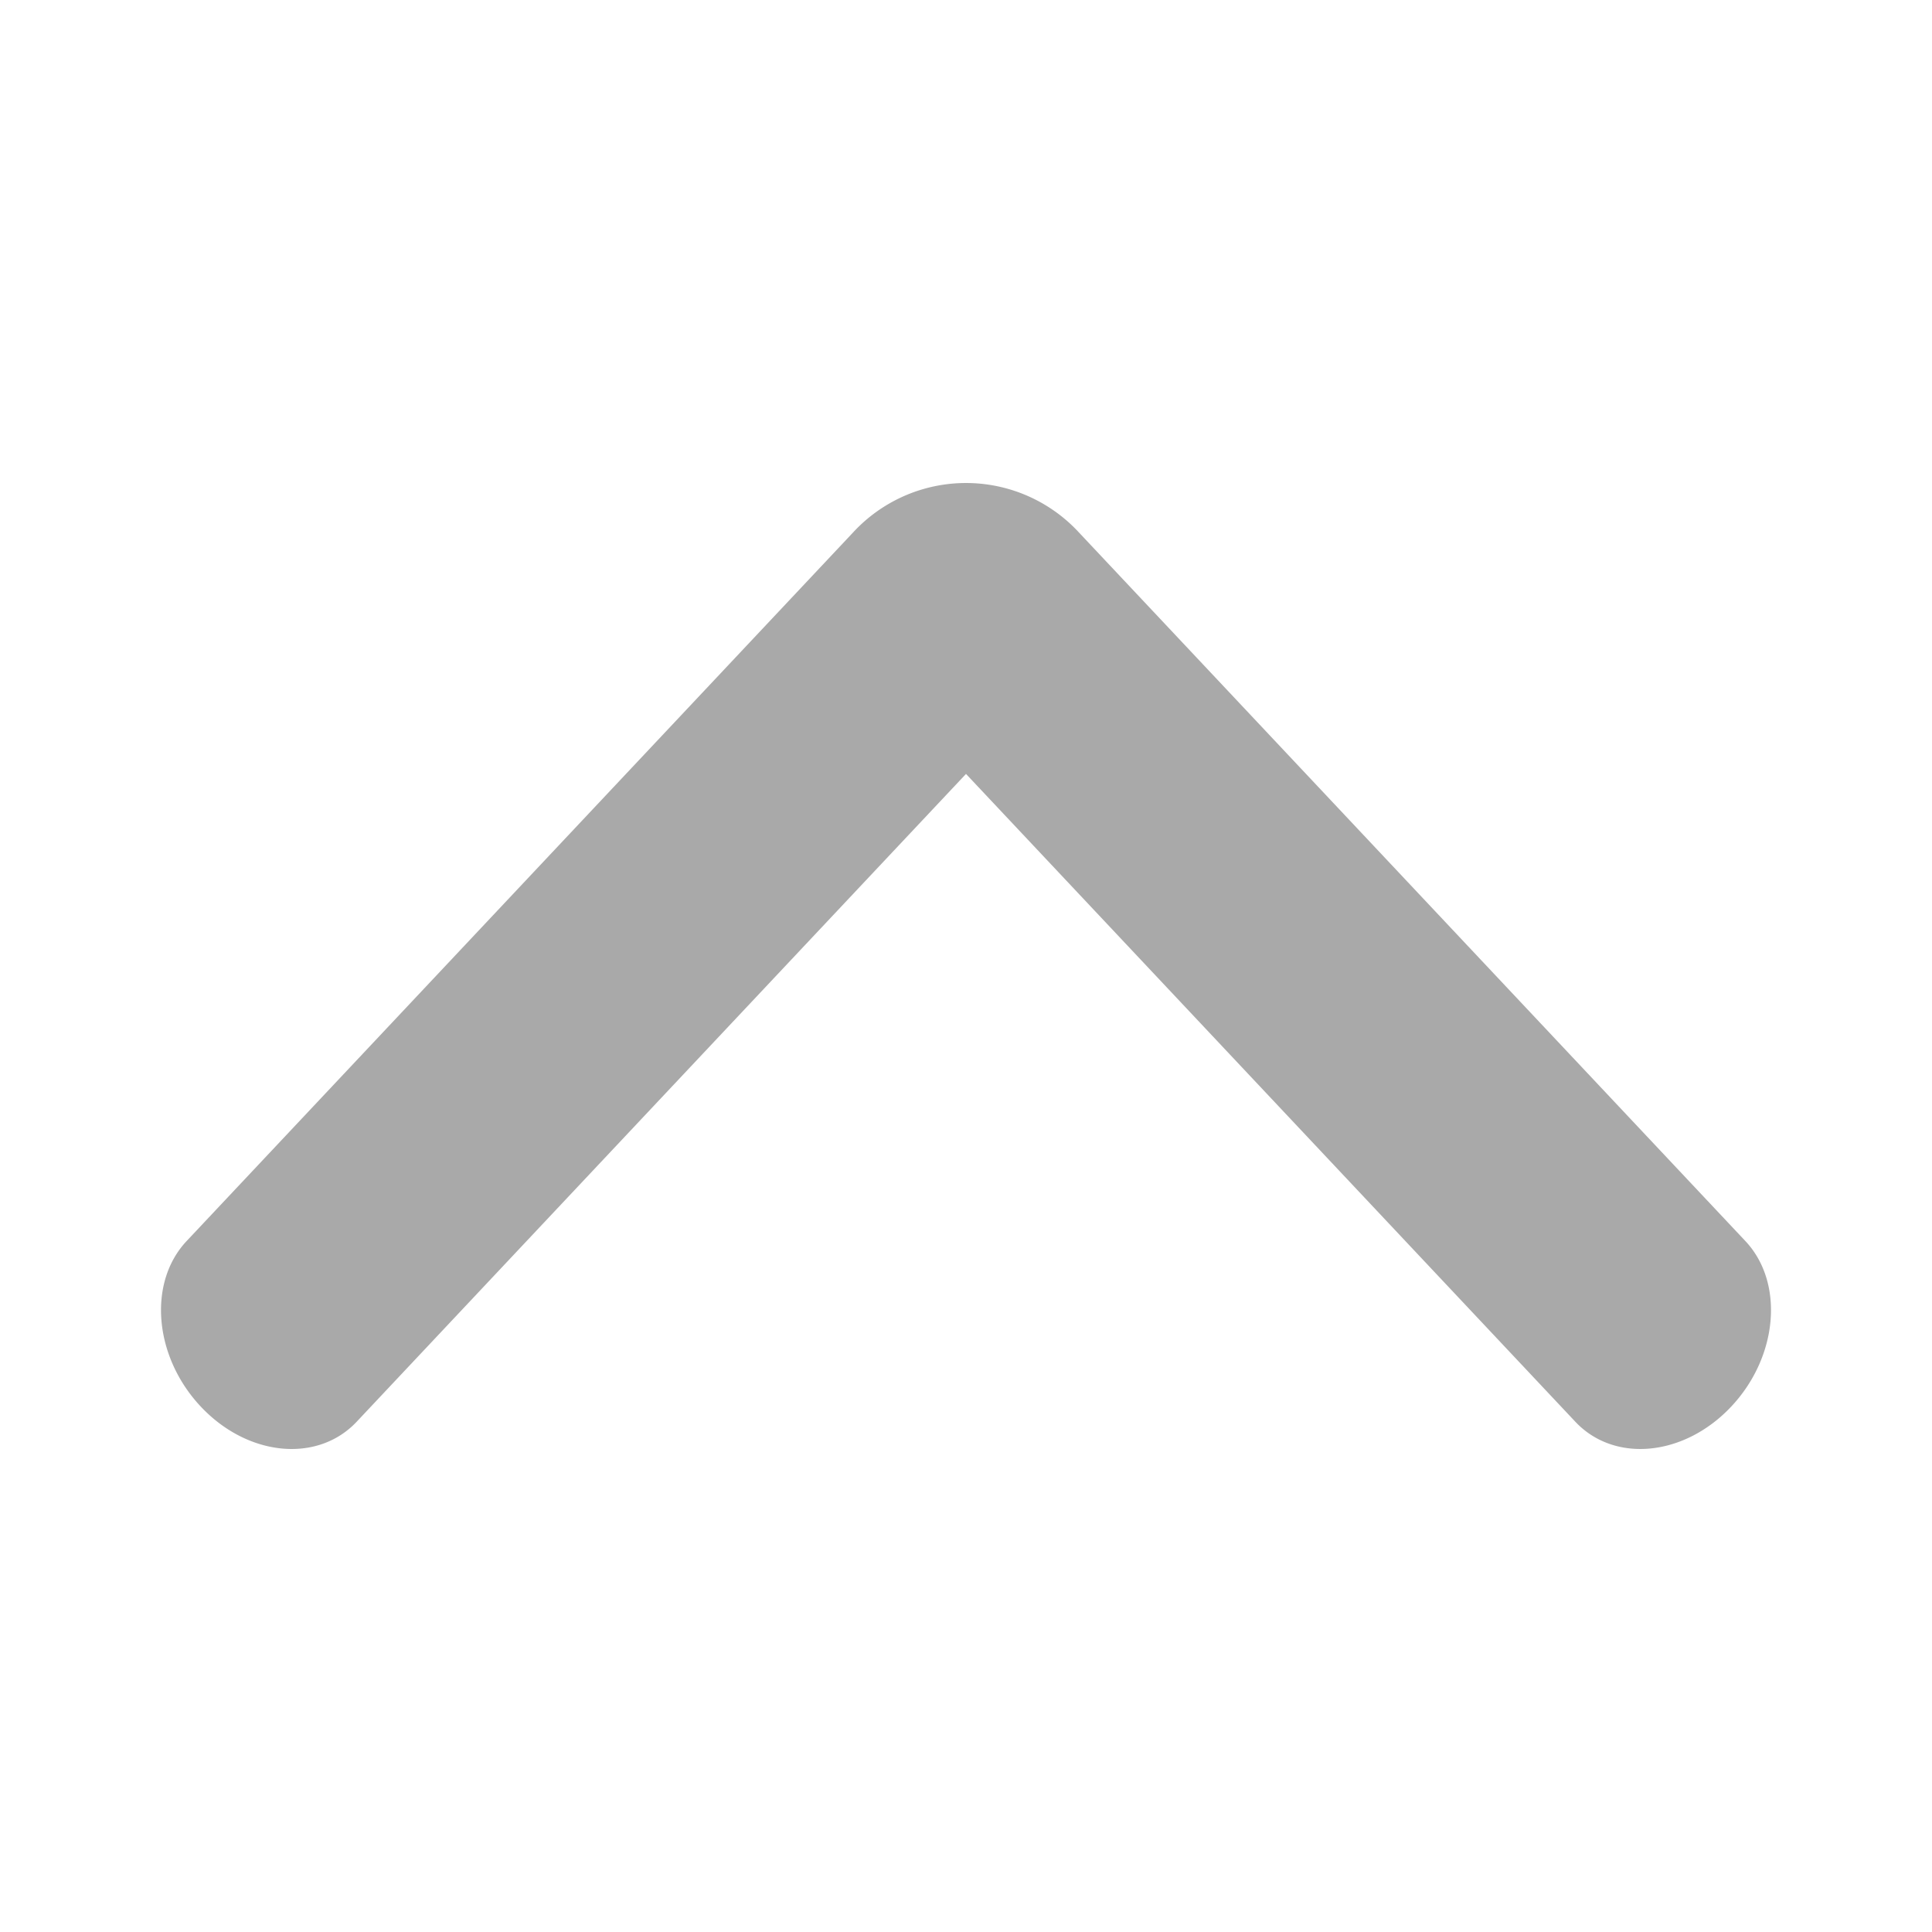 <svg xmlns="http://www.w3.org/2000/svg" width="24" height="24" viewBox="0 0 24 24"><path fill="#A9A9A9" fill-rule="evenodd" d="m13.408 6.62 8.273 8.796c.486.516.408 1.438-.176 2.058-.583.62-1.45.704-1.936.187L12 9.614l-7.569 8.047c-.486.517-1.353.433-1.936-.187-.584-.62-.662-1.542-.176-2.058l8.273-8.796a1.909 1.909 0 0 1 2.816 0Z"/></svg>